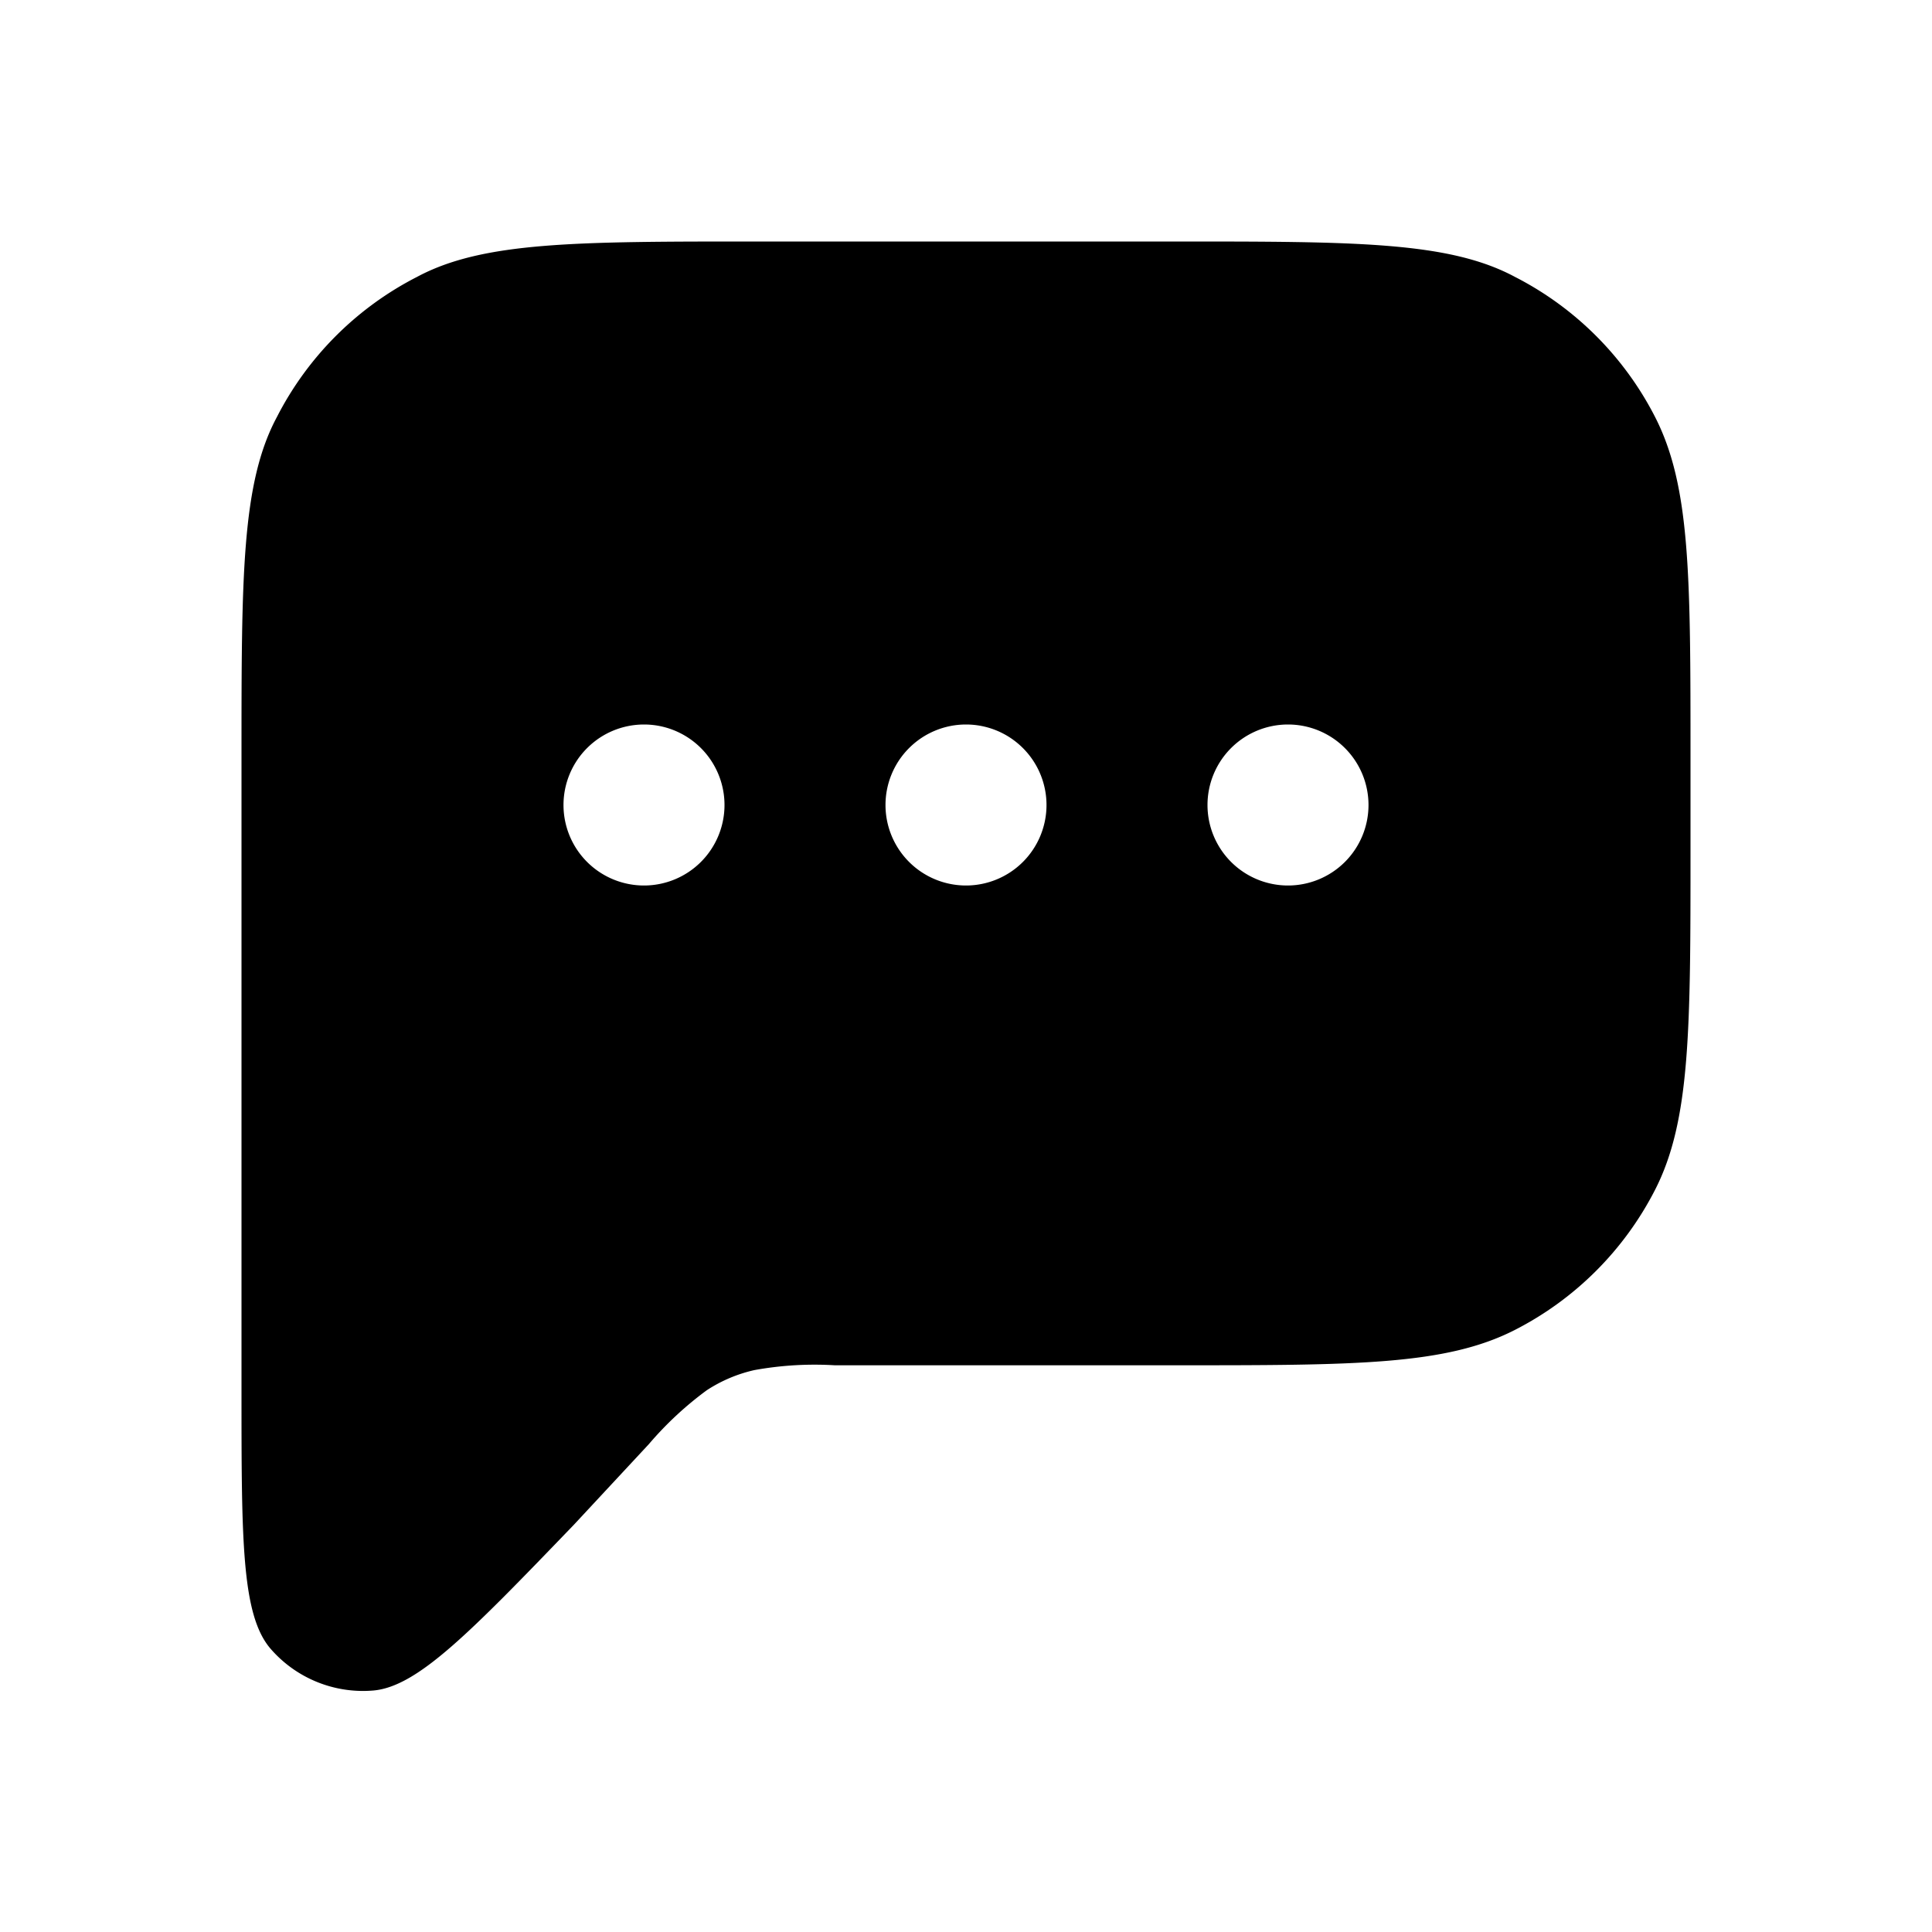<svg id="Layer_1" data-name="Layer 1" xmlns="http://www.w3.org/2000/svg" viewBox="0 0 24 24"><defs><style>.cls-1{fill-rule:evenodd;}</style></defs><title>chat_</title><path class="cls-1" d="M3,9.4v7.87c0,1.86,0,2.79.36,3.21A1.52,1.52,0,0,0,4.64,21c.55-.05,1.2-.72,2.49-2.06l.93-1a4.26,4.26,0,0,1,.72-.67,1.81,1.81,0,0,1,.59-.25,4.19,4.19,0,0,1,1-.06H14.6c2.24,0,3.36,0,4.22-.44a4,4,0,0,0,1.74-1.74c.44-.86.44-2,.44-4.22V9.4c0-2.24,0-3.36-.44-4.22a4,4,0,0,0-1.74-1.74C18,3,16.84,3,14.6,3H9.4C7.16,3,6,3,5.18,3.44A4,4,0,0,0,3.44,5.18C3,6,3,7.16,3,9.4ZM8,11a1,1,0,1,0-1-1A1,1,0,0,0,8,11Zm5-1a1,1,0,1,1-1-1A1,1,0,0,1,13,10Zm3,1a1,1,0,1,0-1-1A1,1,0,0,0,16,11Z"/></svg>